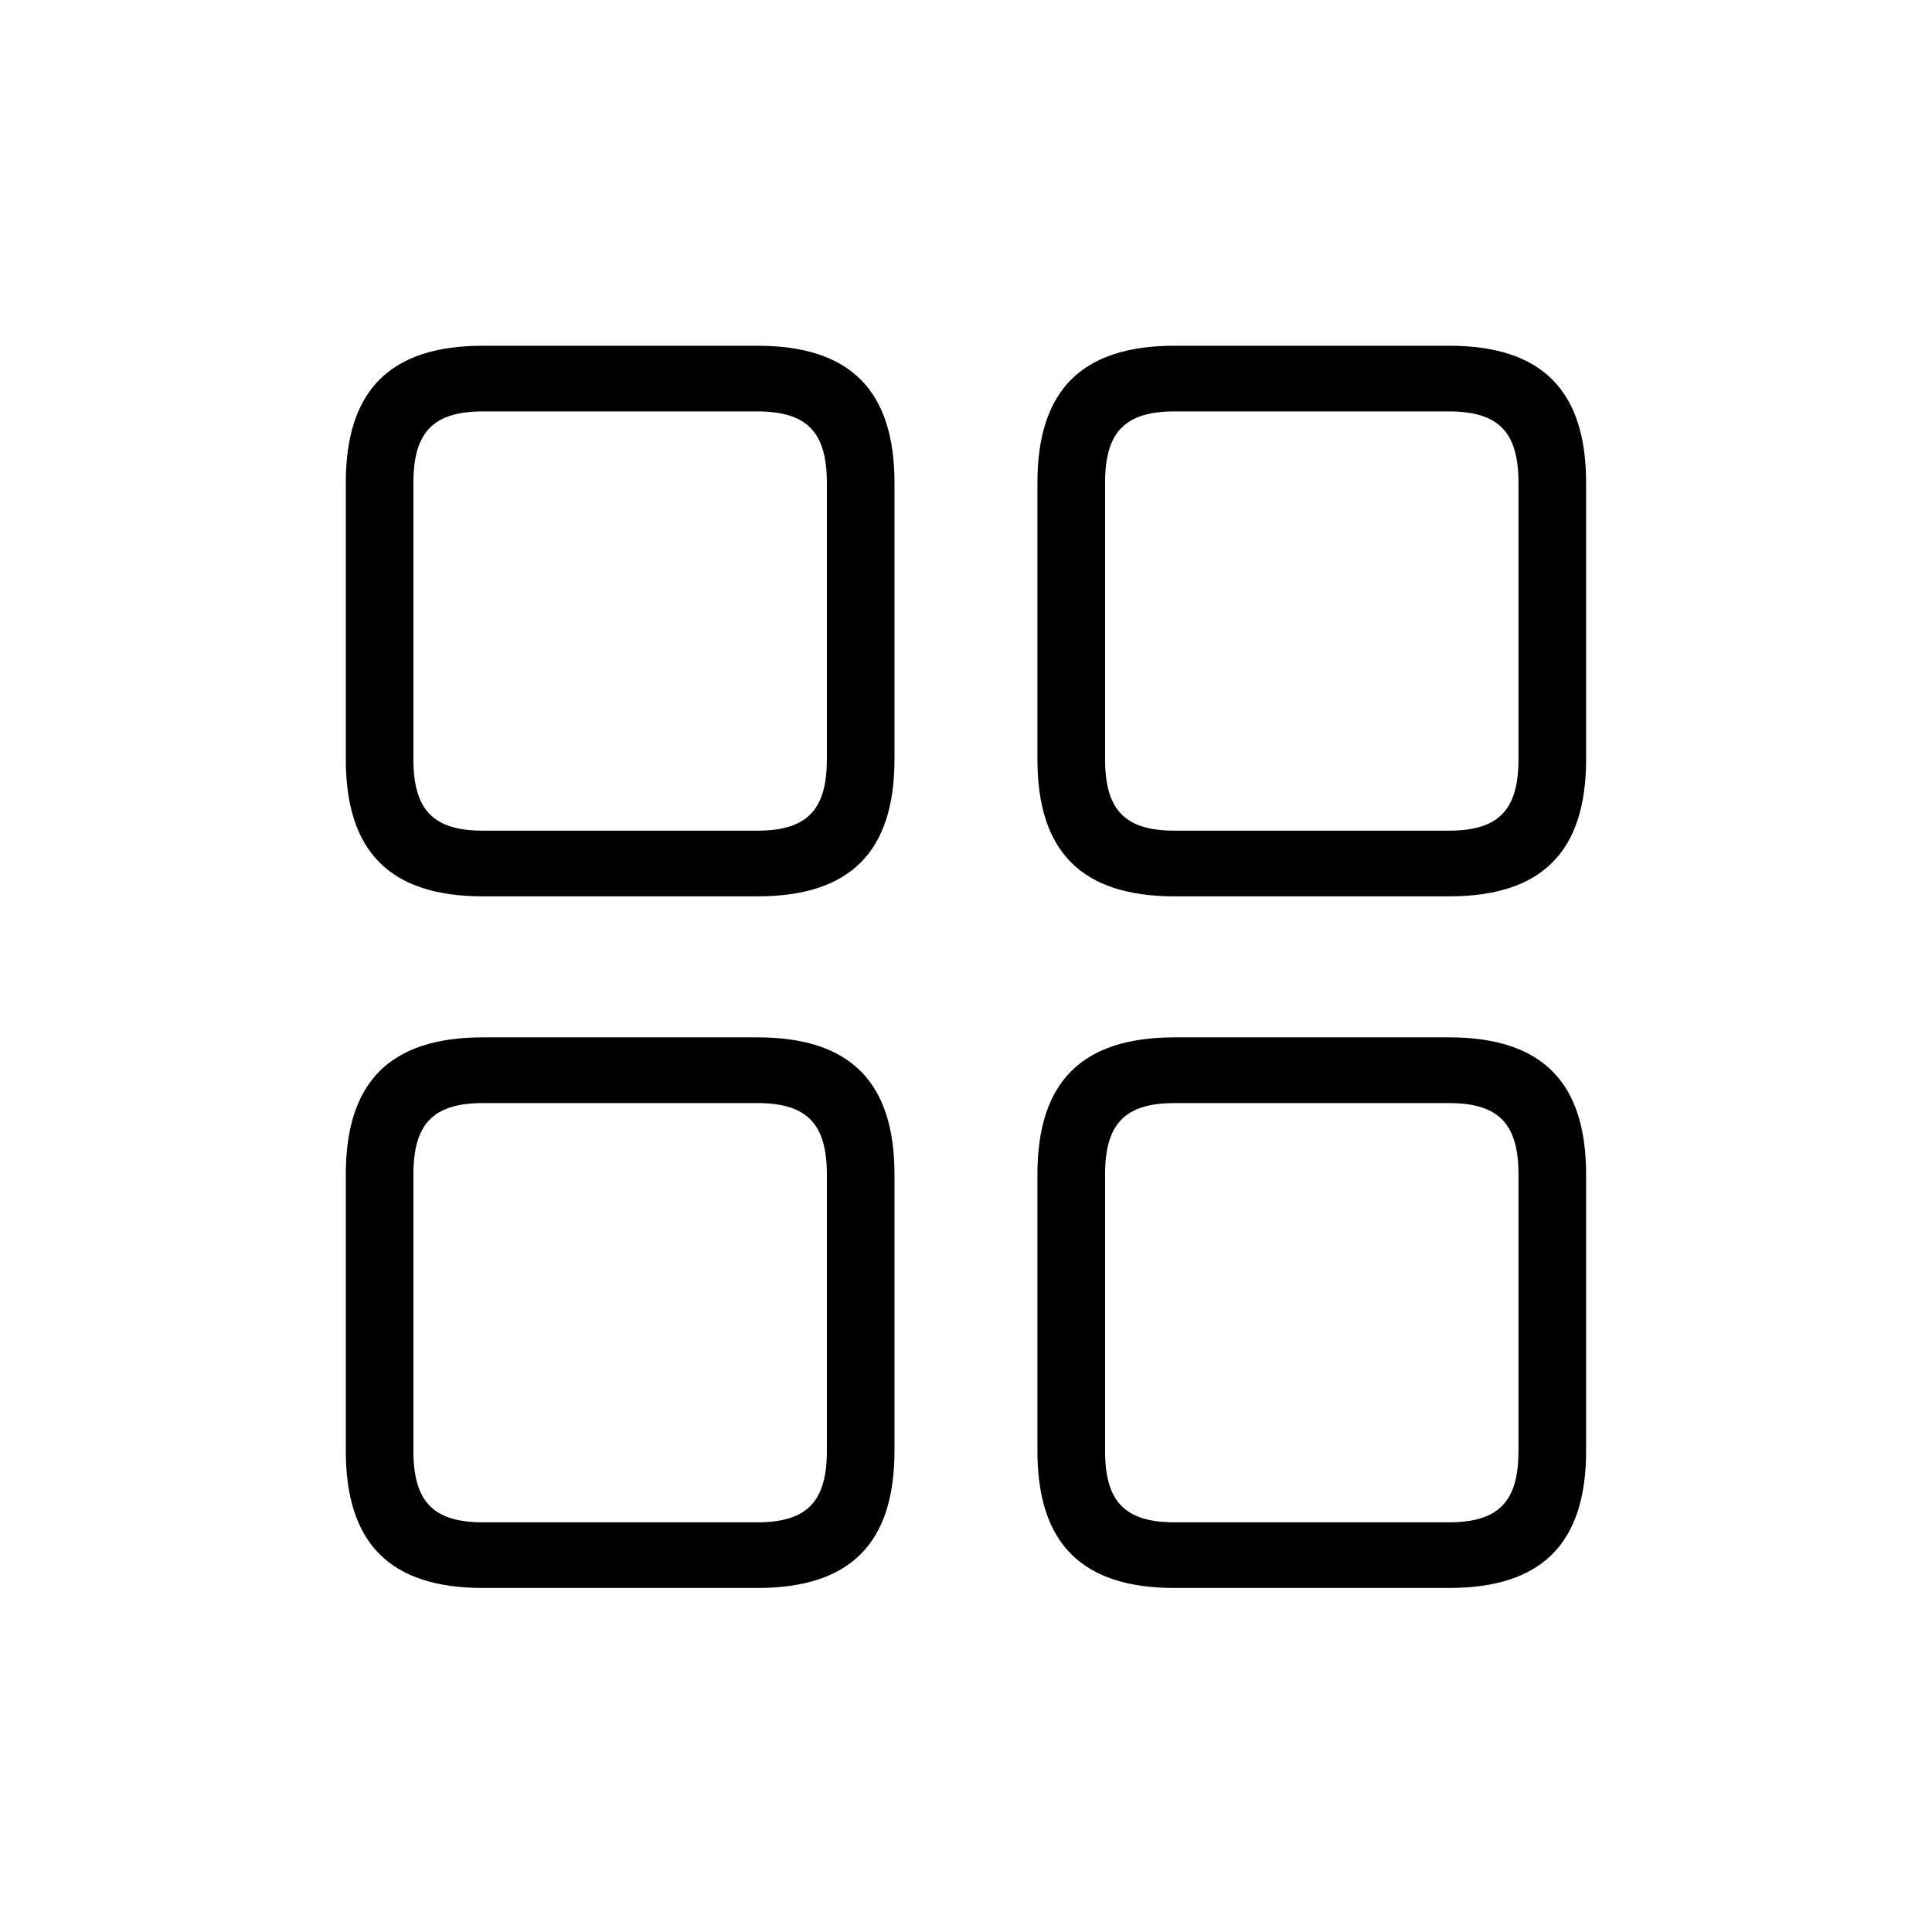 <?xml version="1.0" encoding="utf-8"?>
<!-- Generator: Adobe Illustrator 22.0.1, SVG Export Plug-In . SVG Version: 6.00 Build 0)  -->
<svg version="1.1" id="ICONS" xmlns="http://www.w3.org/2000/svg" x="0px"
     y="0px"
     viewBox="0 0 60 60" style="enable-background:new 0 0 60 60;" xml:space="preserve">
<g>
	<path d="M14.999,27.837c-2.88,0-4.26-1.38-4.26-4.26v-8.58c0-2.88,1.38-4.26,4.26-4.26h8.52c2.88,0,4.26,1.38,4.26,4.26v8.58
		c0,2.88-1.38,4.26-4.26,4.26H14.999z M14.999,49.316c-2.88,0-4.26-1.38-4.26-4.26v-8.58c0-2.88,1.38-4.26,4.26-4.26h8.52
		c2.88,0,4.26,1.38,4.26,4.26v8.58c0,2.88-1.38,4.26-4.26,4.26H14.999z M25.679,23.577v-8.58c0-1.56-0.601-2.22-2.16-2.22h-8.52
		c-1.561,0-2.16,0.66-2.16,2.22v8.58c0,1.56,0.6,2.22,2.16,2.22h8.52C25.079,25.797,25.679,25.137,25.679,23.577z M25.679,45.057
		v-8.58c0-1.56-0.601-2.22-2.16-2.22h-8.52c-1.561,0-2.16,0.66-2.16,2.22v8.58c0,1.56,0.6,2.22,2.16,2.22h8.52
		C25.079,47.276,25.679,46.616,25.679,45.057z M36.478,27.837c-2.88,0-4.26-1.38-4.26-4.26v-8.58c0-2.88,1.38-4.26,4.26-4.26h8.52
		c2.88,0,4.26,1.38,4.26,4.26v8.58c0,2.88-1.38,4.26-4.26,4.26H36.478z M36.478,49.316c-2.88,0-4.26-1.38-4.26-4.26v-8.58
		c0-2.88,1.38-4.26,4.26-4.26h8.52c2.88,0,4.26,1.38,4.26,4.26v8.58c0,2.88-1.38,4.26-4.26,4.26H36.478z M47.158,23.577v-8.58
		c0-1.56-0.6-2.22-2.16-2.22h-8.52c-1.56,0-2.159,0.66-2.159,2.22v8.58c0,1.56,0.6,2.22,2.159,2.22h8.52
		C46.558,25.797,47.158,25.137,47.158,23.577z M47.158,45.057v-8.58c0-1.56-0.6-2.22-2.16-2.22h-8.52c-1.56,0-2.159,0.66-2.159,2.22
		v8.58c0,1.56,0.6,2.22,2.159,2.22h8.52C46.558,47.276,47.158,46.616,47.158,45.057z"/>
</g>
</svg>
